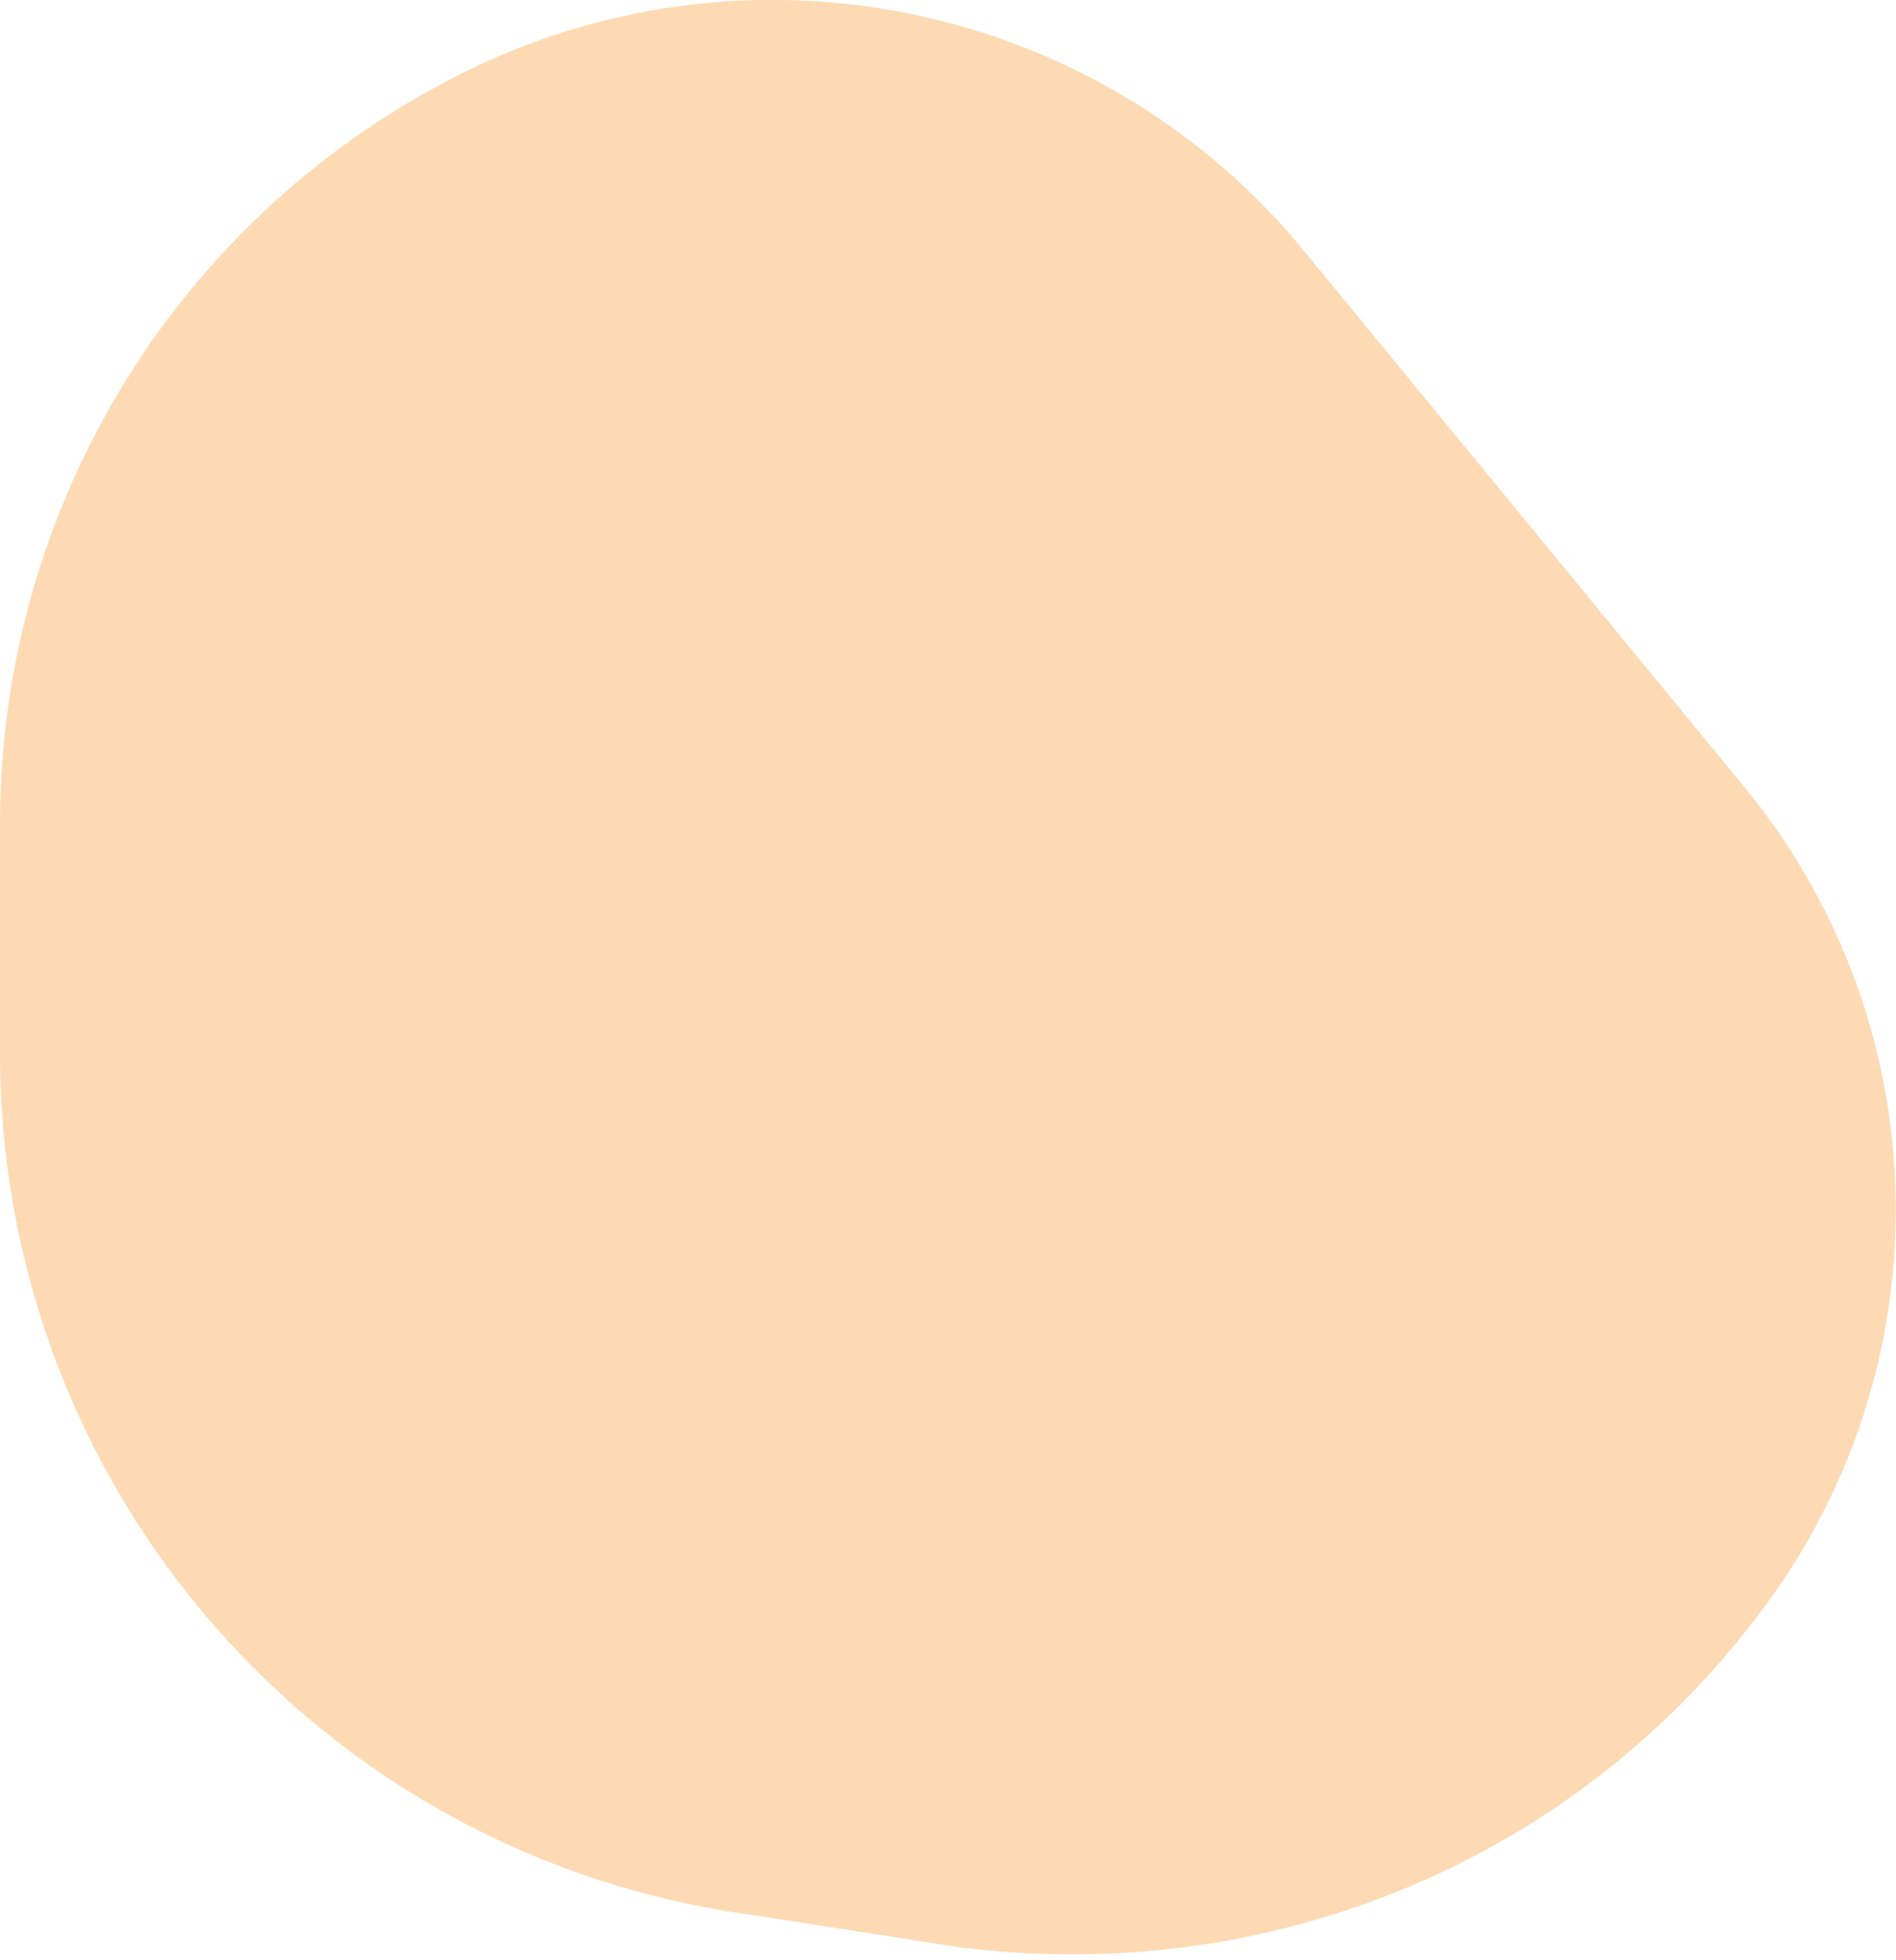 <?xml version="1.0" encoding="UTF-8"?>
<svg width="299px" height="309px" viewBox="0 0 299 309" version="1.1" xmlns="http://www.w3.org/2000/svg" xmlns:xlink="http://www.w3.org/1999/xlink">
    <!-- Generator: Sketch 50.2 (55047) - http://www.bohemiancoding.com/sketch -->
    <title>Mask</title>
    <desc>Created with Sketch.</desc>
    <defs>
        <path d="M0,166 L0,130 C-1.41093417e-12,79.118 28.724,33.104 74,11 C119.495,-11.134 174.249,0.863 206,40 L275,124 C306.153,161.763 307.048,216.173 277,255 C247.719,293.614 199.897,313.323 151,307 L119,302 C50.546,292.875 2.96296176e-12,234.818 0,166 Z" id="path-1"></path>
    </defs>
    <g id="1.-Design-👀" stroke="none" stroke-width="1" fill="none" fill-rule="evenodd">
        <g id="2.-Ivnz.-About-us" transform="translate(-441, -1559)">
            <g id="Group-125-Copy" transform="translate(390, 1532)">
                <g id="Group-24" transform="translate(50, 0)">
                    <g id="Group-42" transform="translate(1, 0)">
                        <g id="Group-18" transform="translate(0, 27)">
                            <g id="Group-6">
                                <mask id="mask-2" fill="white">
                                    <use xlink:href="#path-1"></use>
                                </mask>
                                <use id="Mask" fill-opacity="0.3" fill="#F78200" fill-rule="nonzero" xlink:href="#path-1"></use>
                            </g>
                        </g>
                    </g>
                </g>
            </g>
        </g>
    </g>
</svg>